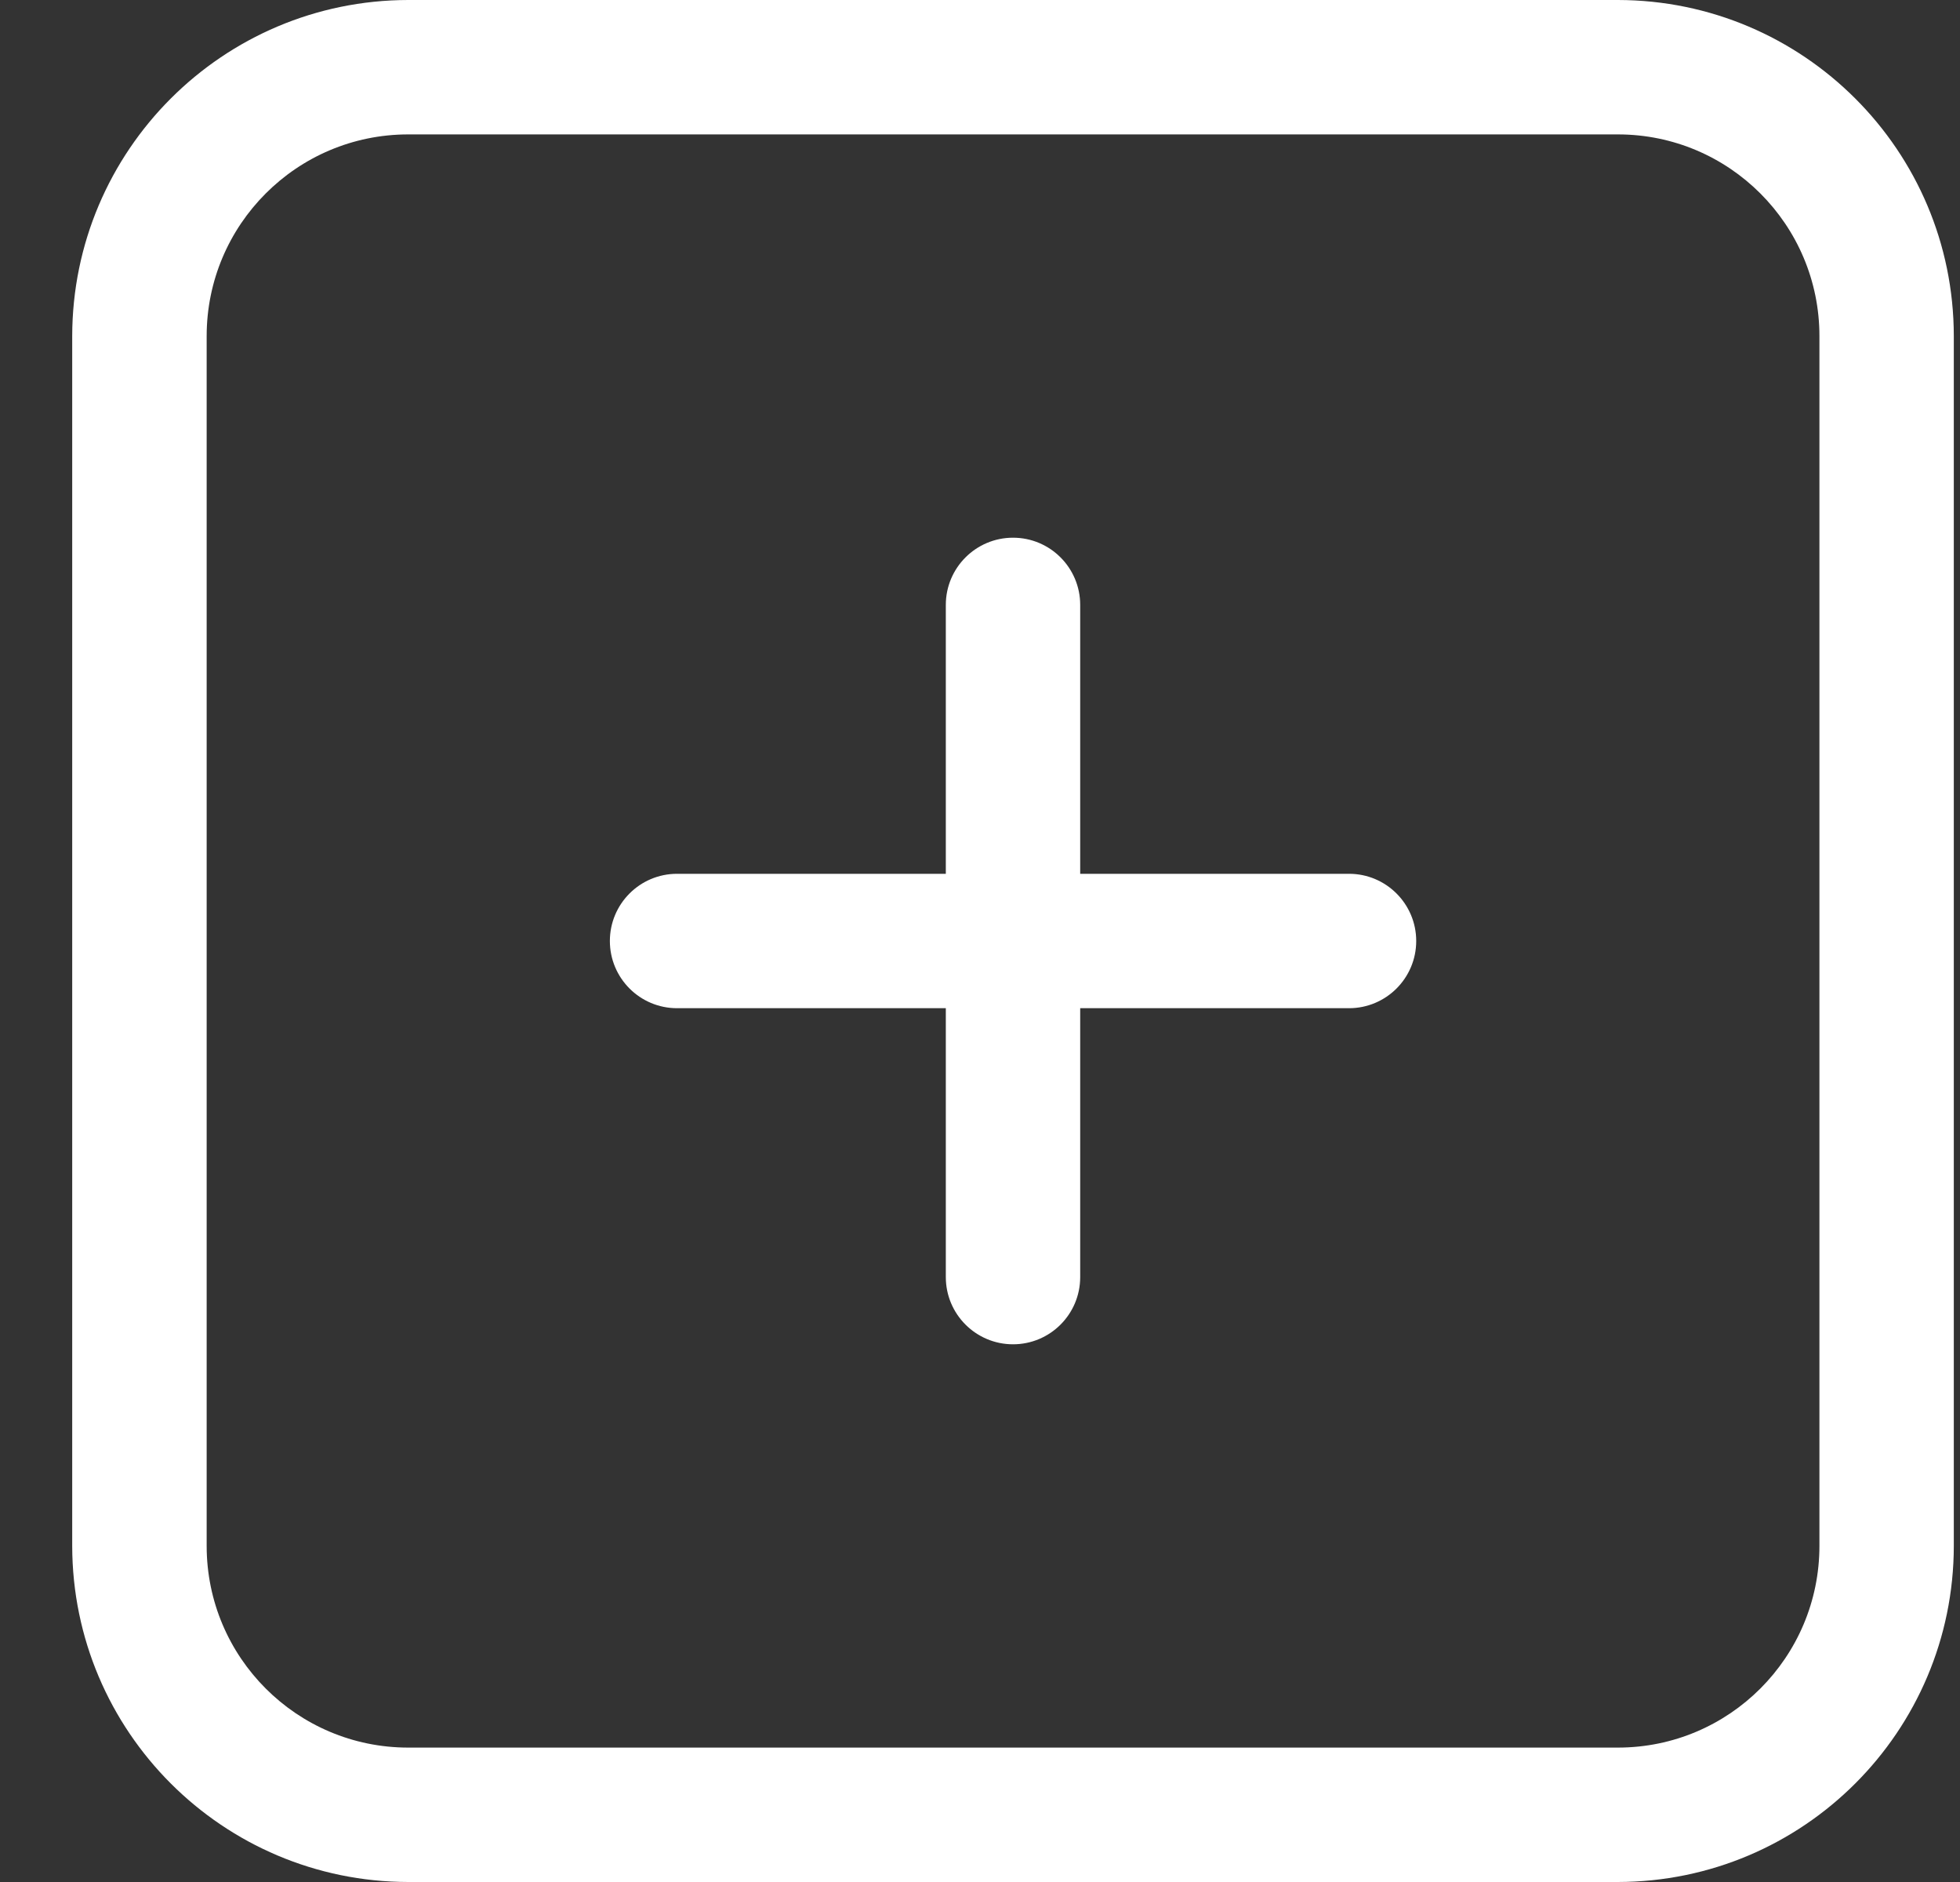 <svg width="25" height="24" viewBox="0 0 25 24" fill="none" xmlns="http://www.w3.org/2000/svg">
<rect x="0" y="0" width="25" height="24" fill="#333333" stroke="none"/>
<g clip-path="url(#clip0_267:1800)">
<path d="M20.636 0H5.207C2.841 0.003 0.924 1.92 0.921 4.286V19.714C0.924 22.08 2.841 23.997 5.207 24H20.636C23.001 23.997 24.919 22.08 24.921 19.714V4.286C24.919 1.92 23.001 0.003 20.636 0ZM23.207 19.714C23.207 21.134 22.056 22.286 20.636 22.286H5.207C3.787 22.286 2.636 21.134 2.636 19.714V4.286C2.636 2.866 3.787 1.714 5.207 1.714H20.636C22.056 1.714 23.207 2.866 23.207 4.286V19.714Z" fill="white"/>
<path d="M17.207 11.143H13.778V7.714C13.778 7.241 13.395 6.857 12.921 6.857C12.448 6.857 12.064 7.241 12.064 7.714V11.143H8.636C8.162 11.143 7.779 11.527 7.779 12C7.779 12.473 8.162 12.857 8.636 12.857H12.064V16.286C12.064 16.759 12.448 17.143 12.921 17.143C13.395 17.143 13.778 16.759 13.778 16.286V12.857H17.207C17.68 12.857 18.064 12.473 18.064 12C18.064 11.527 17.68 11.143 17.207 11.143Z" fill="white"/>
</g>
<defs>
<clipPath id="clip0_267:1800">
<rect width="24" height="24" fill="white" transform="translate(0.921)"/>
</clipPath>
</defs>
</svg>

